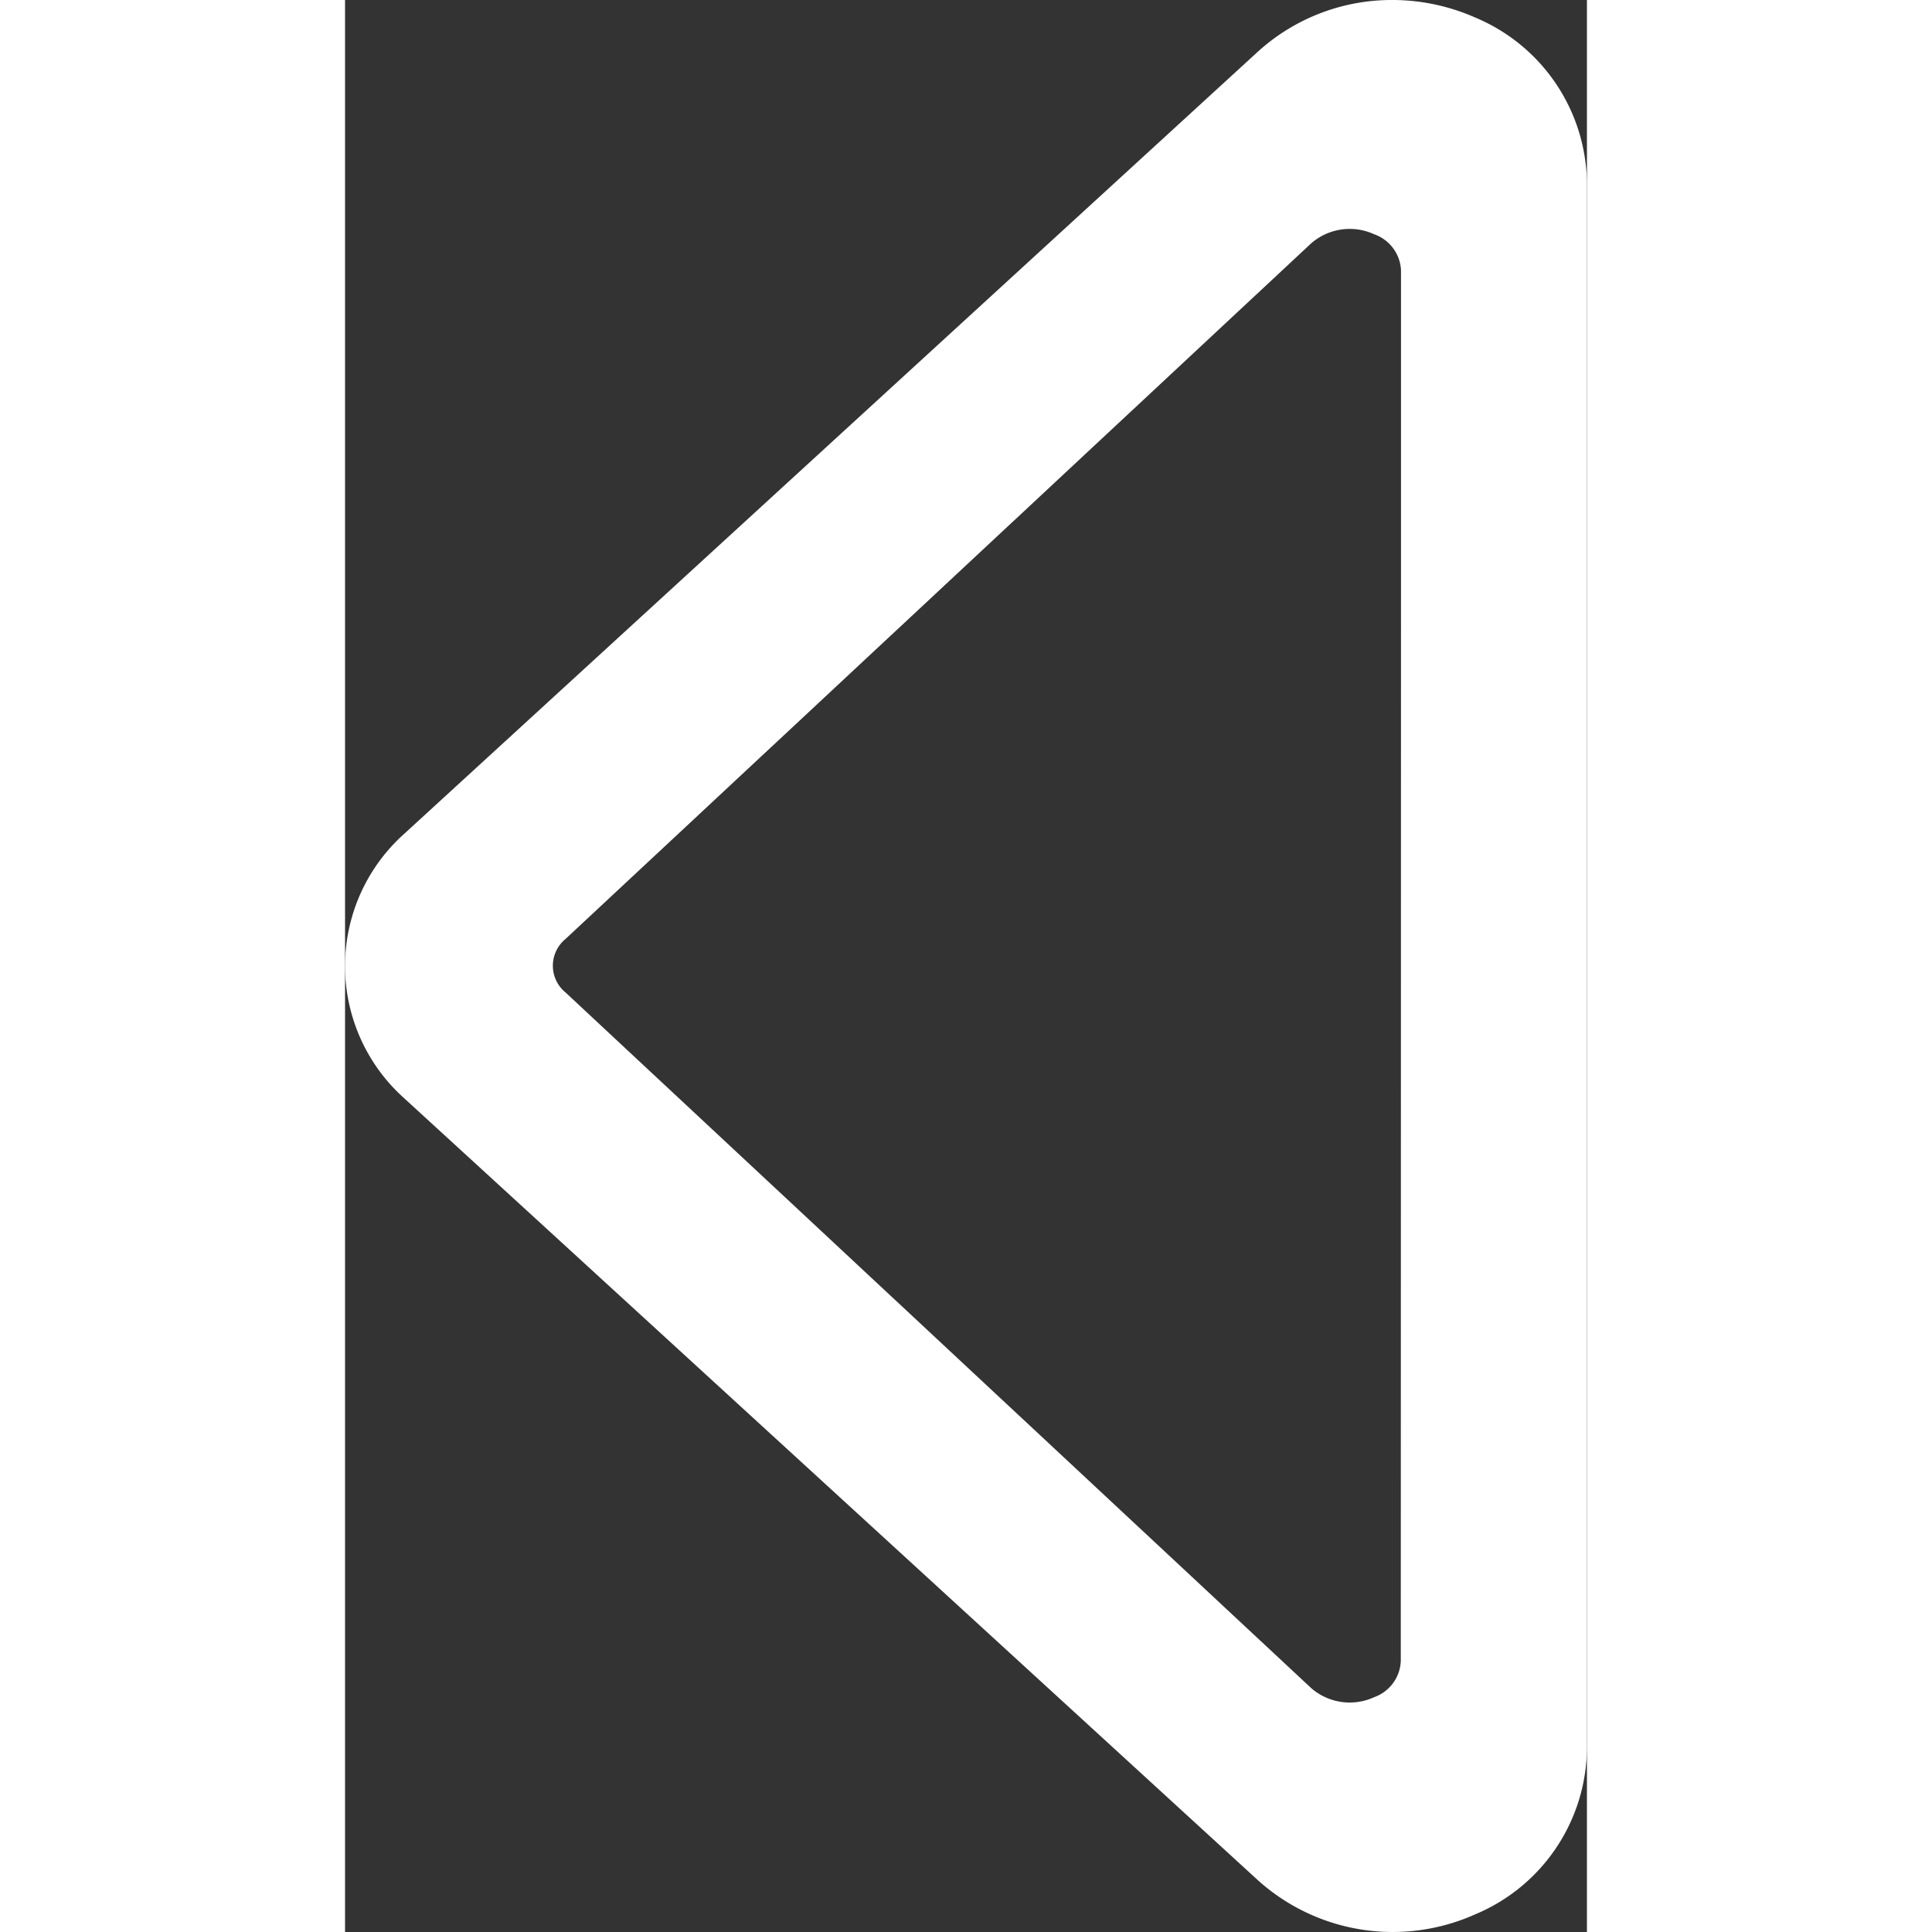 <svg id="Layer_2" data-name="Layer 2" xmlns="http://www.w3.org/2000/svg"  width="18px" height="18px" viewBox="0 0 57.837 89.976">
  <rect x="0" y="0" width="57.837" height="89.976" fill="#333333" stroke="none"/>
  <g id="Group_1" data-name="Group 1" transform="translate(0)">
    <path id="Path_1" fill="#fff" data-name="Path 1" d="M0,9.07A9.551,9.551,0,0,1,.81,5.219,8.46,8.46,0,0,1,8.58,0H81.39a8.46,8.46,0,0,1,7.77,5.22,9.38,9.38,0,0,1-1.61,10.12L51.15,55.08a8.26,8.26,0,0,1-12.32,0L2.42,15.34A9.27,9.27,0,0,1,0,9.07Zm27.88-.41H12.58a1.87,1.87,0,0,0-1.67,1.25,2.73,2.73,0,0,0,.42,2.93l32.4,34.73a1.61,1.61,0,0,0,2.49,0l32.4-34.73a2.73,2.73,0,0,0,.42-2.93,1.87,1.87,0,0,0-1.67-1.24Z" transform="translate(57.837 0) rotate(90)"/>
  </g>
</svg>

